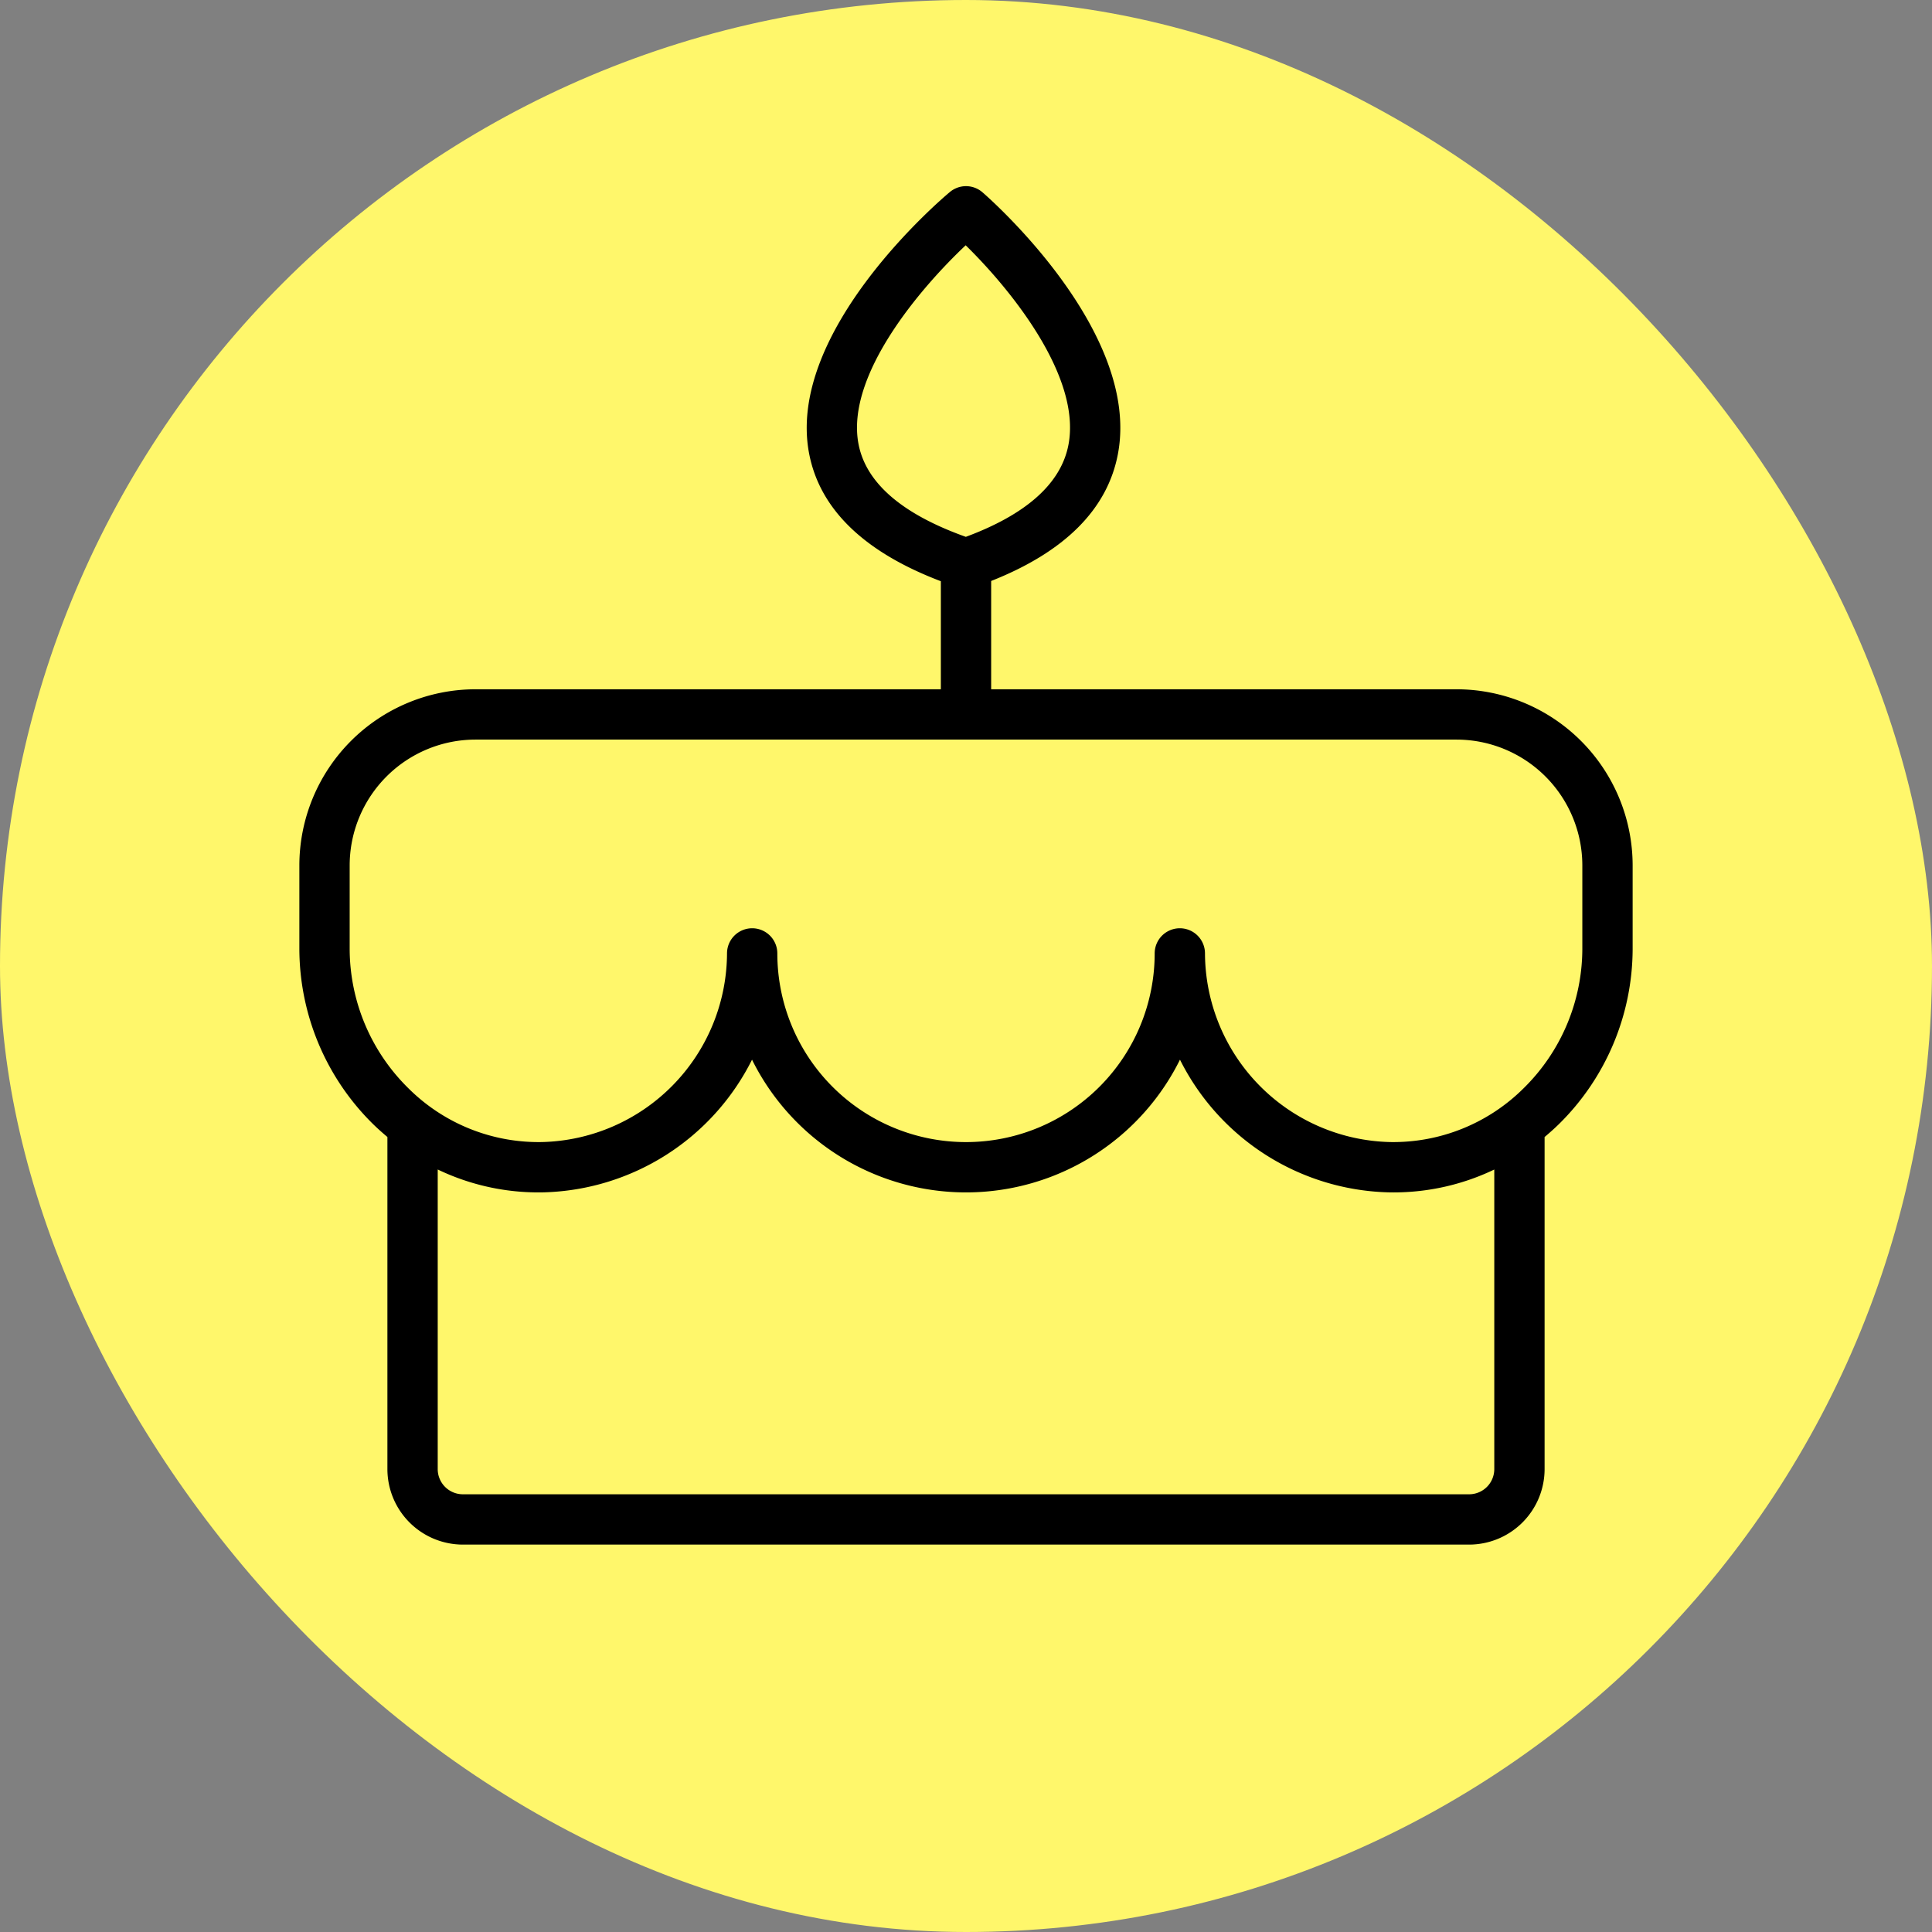 <!DOCTYPE svg PUBLIC "-//W3C//DTD SVG 1.1//EN" "http://www.w3.org/Graphics/SVG/1.1/DTD/svg11.dtd">
<!-- Uploaded to: SVG Repo, www.svgrepo.com, Transformed by: SVG Repo Mixer Tools -->
<svg fill="#000000" width="800px" height="800px" viewBox="-25.6 -25.6 307.20 307.20" id="Flat" xmlns="http://www.w3.org/2000/svg">
<rect x="-25.6" y="-25.6" width="307.20" height="307.20" fill="#808080" stroke="none"/>
<g id="SVGRepo_bgCarrier" stroke-width="0">
<rect x="-25.6" y="-25.6" width="307.20" height="307.20" rx="153.6" fill="#fff76b" strokewidth="0"/>
</g>
<g id="SVGRepo_tracerCarrier" stroke-linecap="round" stroke-linejoin="round"/>
<g id="SVGRepo_iconCarrier"> <path d="M206,84H132V66.779c11.684-4.619,18.46-11.378,20.143-20.126,3.759-19.536-20.491-40.783-21.525-41.677a3.999,3.999,0,0,0-5.178-.048c-1.067.889-26.083,21.996-22.396,41.533,1.674,8.872,8.723,15.71,20.957,20.357V84H50a28.031,28.031,0,0,0-28,28v13.328a39.199,39.199,0,0,0,11.71,27.8c.739.725,1.507,1.406,2.29,2.063V208a12.013,12.013,0,0,0,12,12H208a12.013,12.013,0,0,0,12-12V155.193c.783-.657,1.551-1.339,2.29-2.064A39.199,39.199,0,0,0,234,125.328V112A28.031,28.031,0,0,0,206,84ZM110.905,44.985c-2.064-10.904,9.884-24.834,17.045-31.582,6.943,6.794,18.447,20.767,16.337,31.739-1.179,6.123-6.664,11.037-16.313,14.619C117.818,56.14,112.077,51.173,110.905,44.985ZM212,208a4.004,4.004,0,0,1-4,4H48a4.004,4.004,0,0,1-4-4V160.356a36.985,36.985,0,0,0,16.739,3.637,38.171,38.171,0,0,0,33.237-21.098,37.978,37.978,0,0,0,68.047,0,38.171,38.171,0,0,0,33.237,21.098c.241.004.48.007.722.007A36.985,36.985,0,0,0,212,160.362Zm14-82.672a31.15,31.15,0,0,1-9.312,22.089,29.381,29.381,0,0,1-21.274,8.577A30.147,30.147,0,0,1,166,126a4,4,0,0,0-8,0,30,30,0,0,1-60,0,4,4,0,0,0-8,0,30.147,30.147,0,0,1-29.413,29.994,29.311,29.311,0,0,1-21.274-8.577A31.15,31.15,0,0,1,30,125.328V112A20.022,20.022,0,0,1,50,92H206a20.022,20.022,0,0,1,20,20Z"/> </g>
</svg>